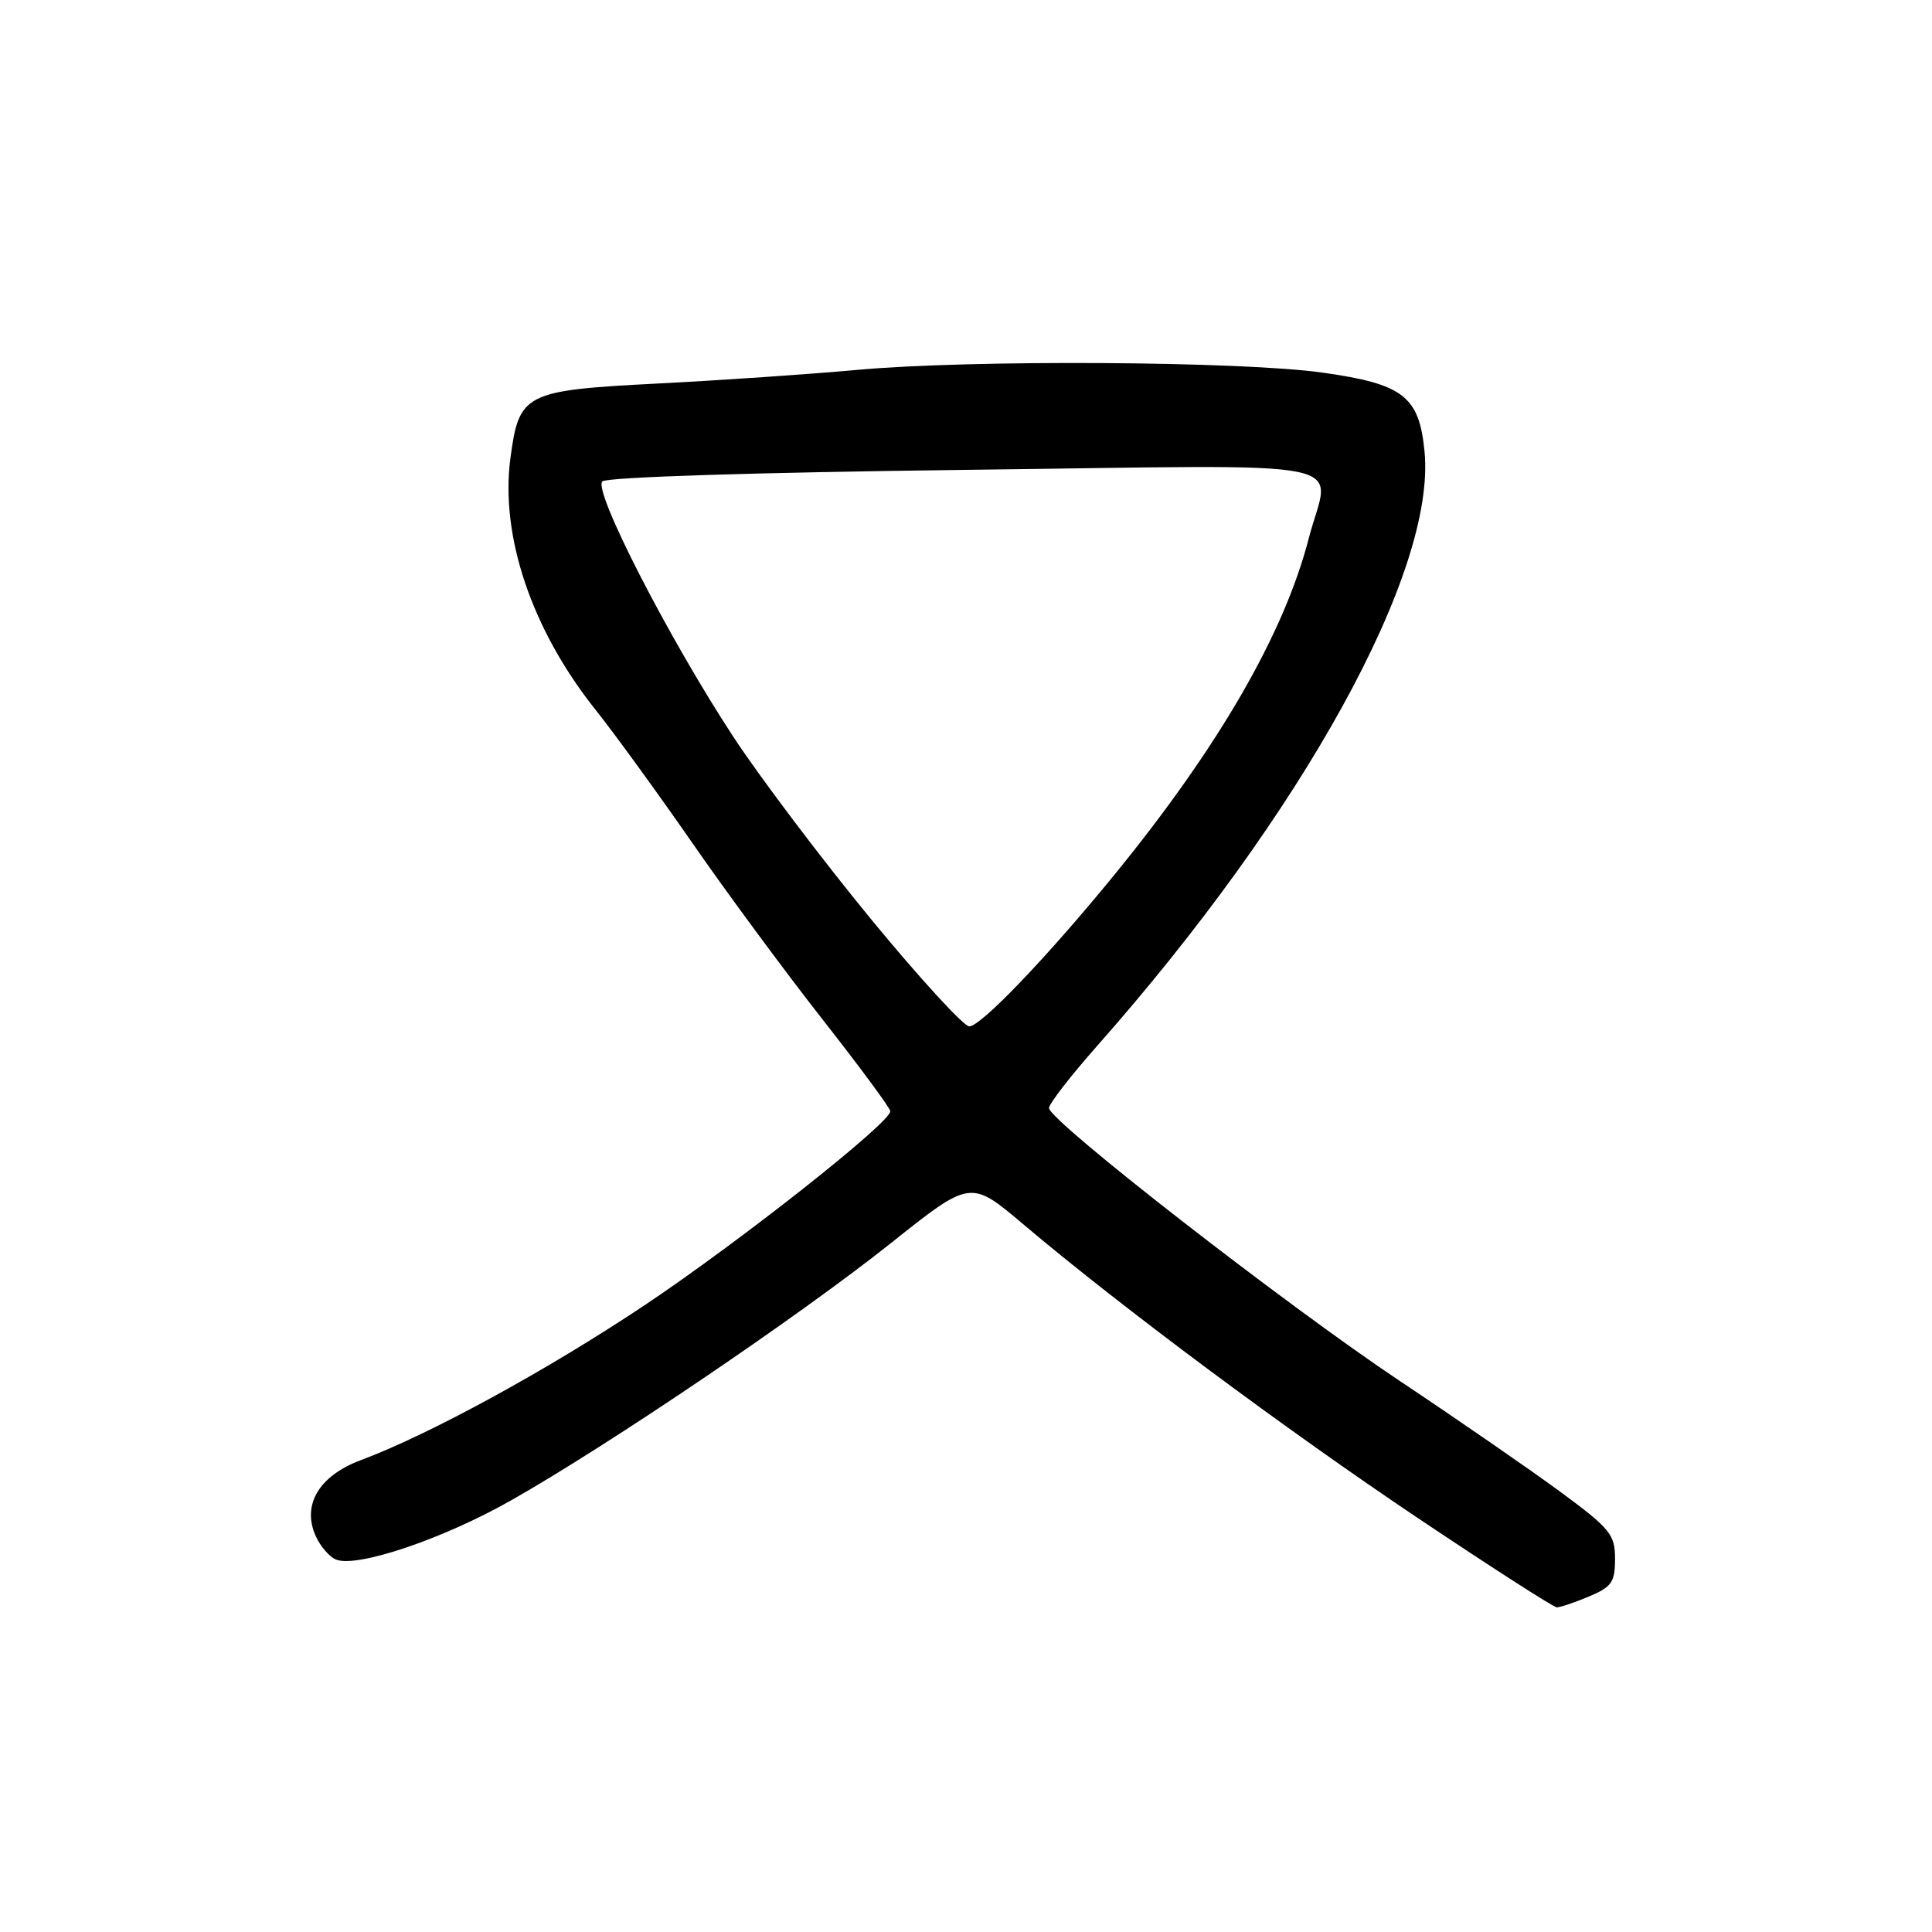 <?xml version="1.0" encoding="UTF-8" standalone="no"?>
<!DOCTYPE svg PUBLIC "-//W3C//DTD SVG 1.1//EN" "http://www.w3.org/Graphics/SVG/1.1/DTD/svg11.dtd" >
<svg xmlns="http://www.w3.org/2000/svg" xmlns:xlink="http://www.w3.org/1999/xlink" version="1.1" viewBox="0 0 256 256">
 <g >
 <path fill="currentColor"
d=" M 210.53 211.55 C 213.56 210.28 214.00 209.66 214.00 206.56 C 214.00 203.32 213.38 202.56 206.75 197.67 C 202.76 194.74 193.20 188.13 185.50 183.00 C 170.41 172.93 139.00 148.50 139.00 146.82 C 139.00 146.26 141.85 142.58 145.32 138.65 C 172.65 107.75 190.29 75.75 188.76 59.84 C 188.05 52.51 185.97 50.89 175.28 49.38 C 164.52 47.85 128.46 47.64 113.50 49.02 C 107.45 49.57 95.58 50.39 87.12 50.82 C 69.48 51.73 68.78 52.09 67.63 60.73 C 66.27 71.01 70.45 83.40 78.85 93.97 C 81.41 97.18 87.19 105.14 91.71 111.66 C 96.22 118.17 103.97 128.68 108.93 135.00 C 113.89 141.32 117.96 146.83 117.97 147.24 C 118.03 148.72 98.16 164.41 85.50 172.89 C 72.64 181.49 56.88 190.10 47.83 193.47 C 42.26 195.54 39.96 199.43 41.85 203.57 C 42.47 204.94 43.69 206.33 44.55 206.66 C 47.39 207.75 58.77 203.89 67.72 198.81 C 80.74 191.43 106.04 174.29 118.05 164.72 C 128.60 156.32 128.60 156.32 135.55 162.19 C 148.50 173.14 170.41 189.45 187.99 201.23 C 197.62 207.68 205.85 212.97 206.28 212.98 C 206.71 212.99 208.62 212.35 210.53 211.55 Z  M 115.38 121.75 C 108.94 113.91 100.77 103.10 97.23 97.72 C 88.65 84.65 78.57 65.03 79.81 63.79 C 80.38 63.22 100.03 62.60 127.89 62.26 C 181.57 61.61 176.21 60.54 173.41 71.36 C 170.14 84.01 161.46 99.01 147.61 115.98 C 138.71 126.87 129.97 136.00 128.43 136.00 C 127.70 136.00 121.82 129.59 115.38 121.75 Z "/>
</g>
</svg>